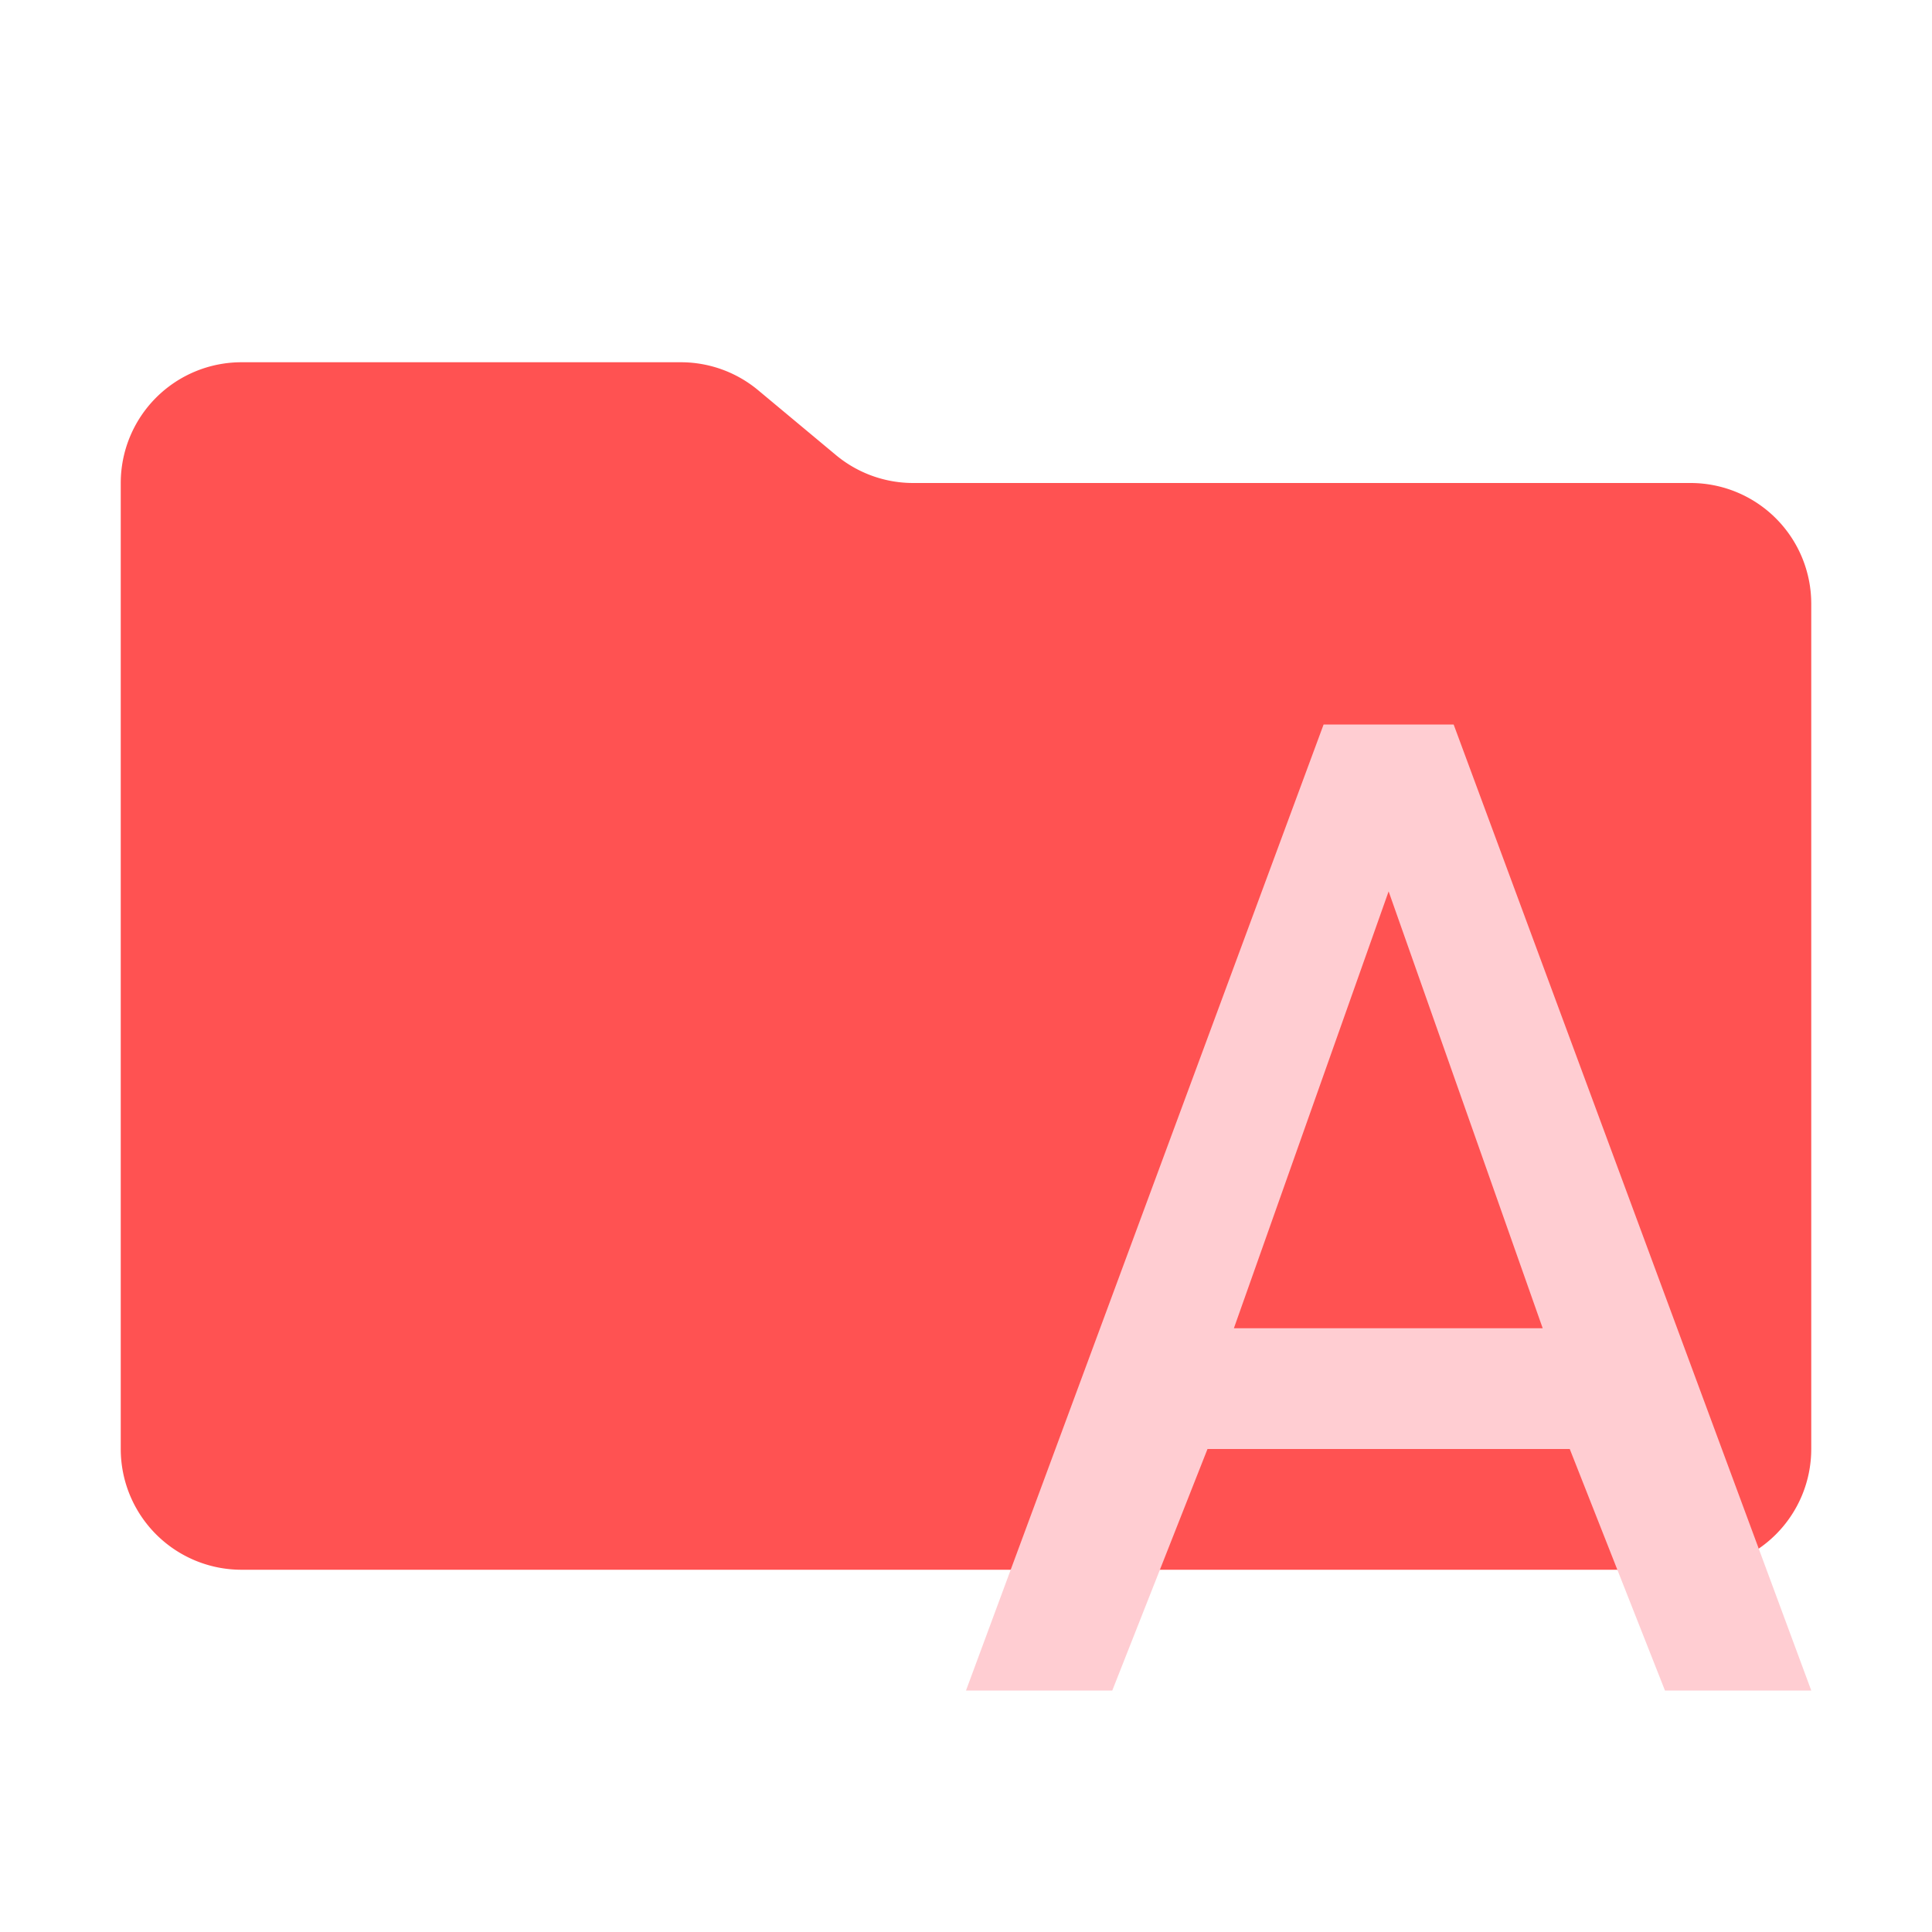 <svg xmlns="http://www.w3.org/2000/svg" viewBox="0 0 32 32">
  <path d="M13.844,7.536l-1.287-1.073A2,2,0,0,0,11.276,6H4A2,2,0,0,0,2,8V24a2,2,0,0,0,2,2H28a2,2,0,0,0,2-2V10a2,2,0,0,0-2-2H15.124A2,2,0,0,1,13.844,7.536Z" style="fill: #ff5252"/>
  <path d="M24.077,12H21.923L16,28h2.423L20,24h6l1.577,4H30ZM20.437,22,23,14.764,25.552,22Z" style="fill: #ffcdd2;fill-rule: evenodd"/>
</svg>
